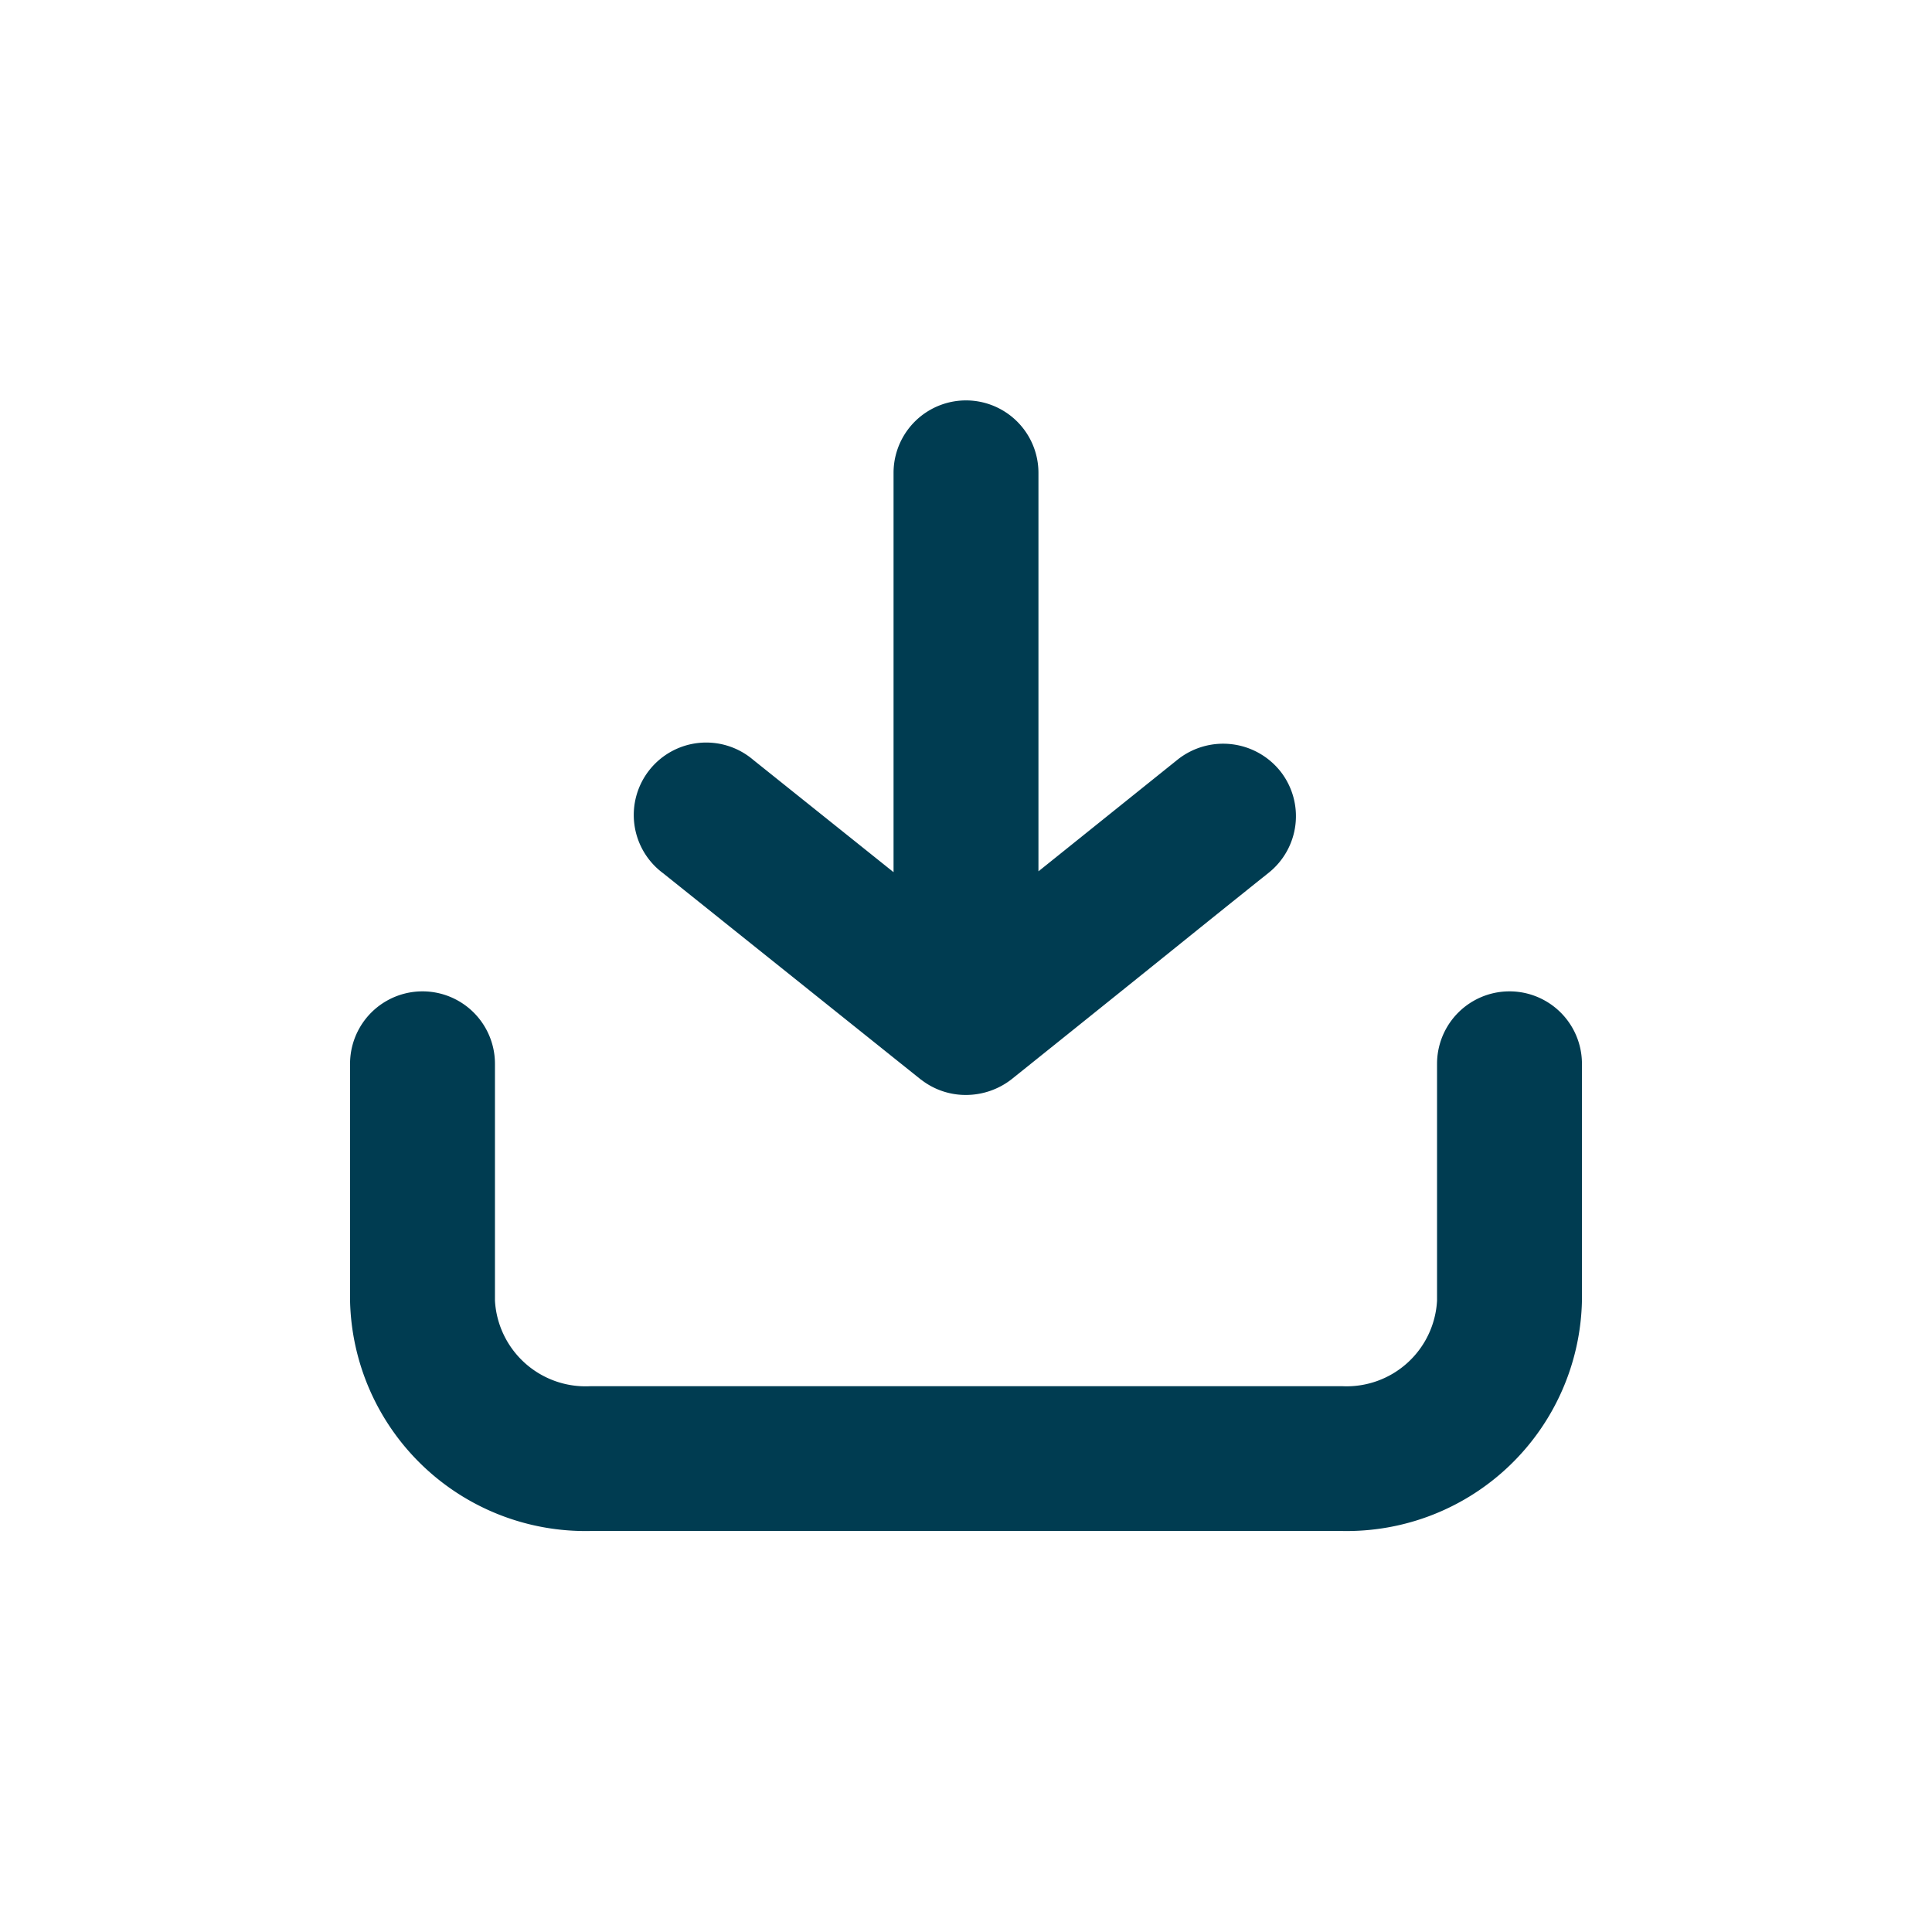<svg id="IconImport16" xmlns="http://www.w3.org/2000/svg" width="16" height="16" viewBox="0 0 16 16">
  <g id="IconImport16-2" data-name="IconImport16" transform="translate(-4.001 -4)">
    <rect id="Rectangle" width="16" height="16" transform="translate(4.001 4)" fill="none" opacity="0"/>
    <path id="Path_2802" data-name="Path 2802" d="M21521.988,16816.361a1.95,1.95,0,0,1-1.988-1.908v-1.961a.6.6,0,0,1,1.2,0v1.961a.752.752,0,0,0,.789.709h6.23a.75.75,0,0,0,.783-.709v-1.961a.6.6,0,0,1,1.2,0v1.961a1.948,1.948,0,0,1-1.982,1.908Zm2.74-3.738-2.135-1.709a.6.6,0,1,1,.746-.939l1.162.93v-3.307a.6.6,0,0,1,1.2,0v3.3l1.156-.928a.606.606,0,0,1,.848.1.6.6,0,0,1-.1.842s-.24.191-.771.619-1.357,1.09-1.357,1.09a.616.616,0,0,1-.377.129A.6.6,0,0,1,21524.729,16812.623Z" transform="translate(-21513.1 -16799.682)" fill="#003c51"/>
  </g>
</svg>

